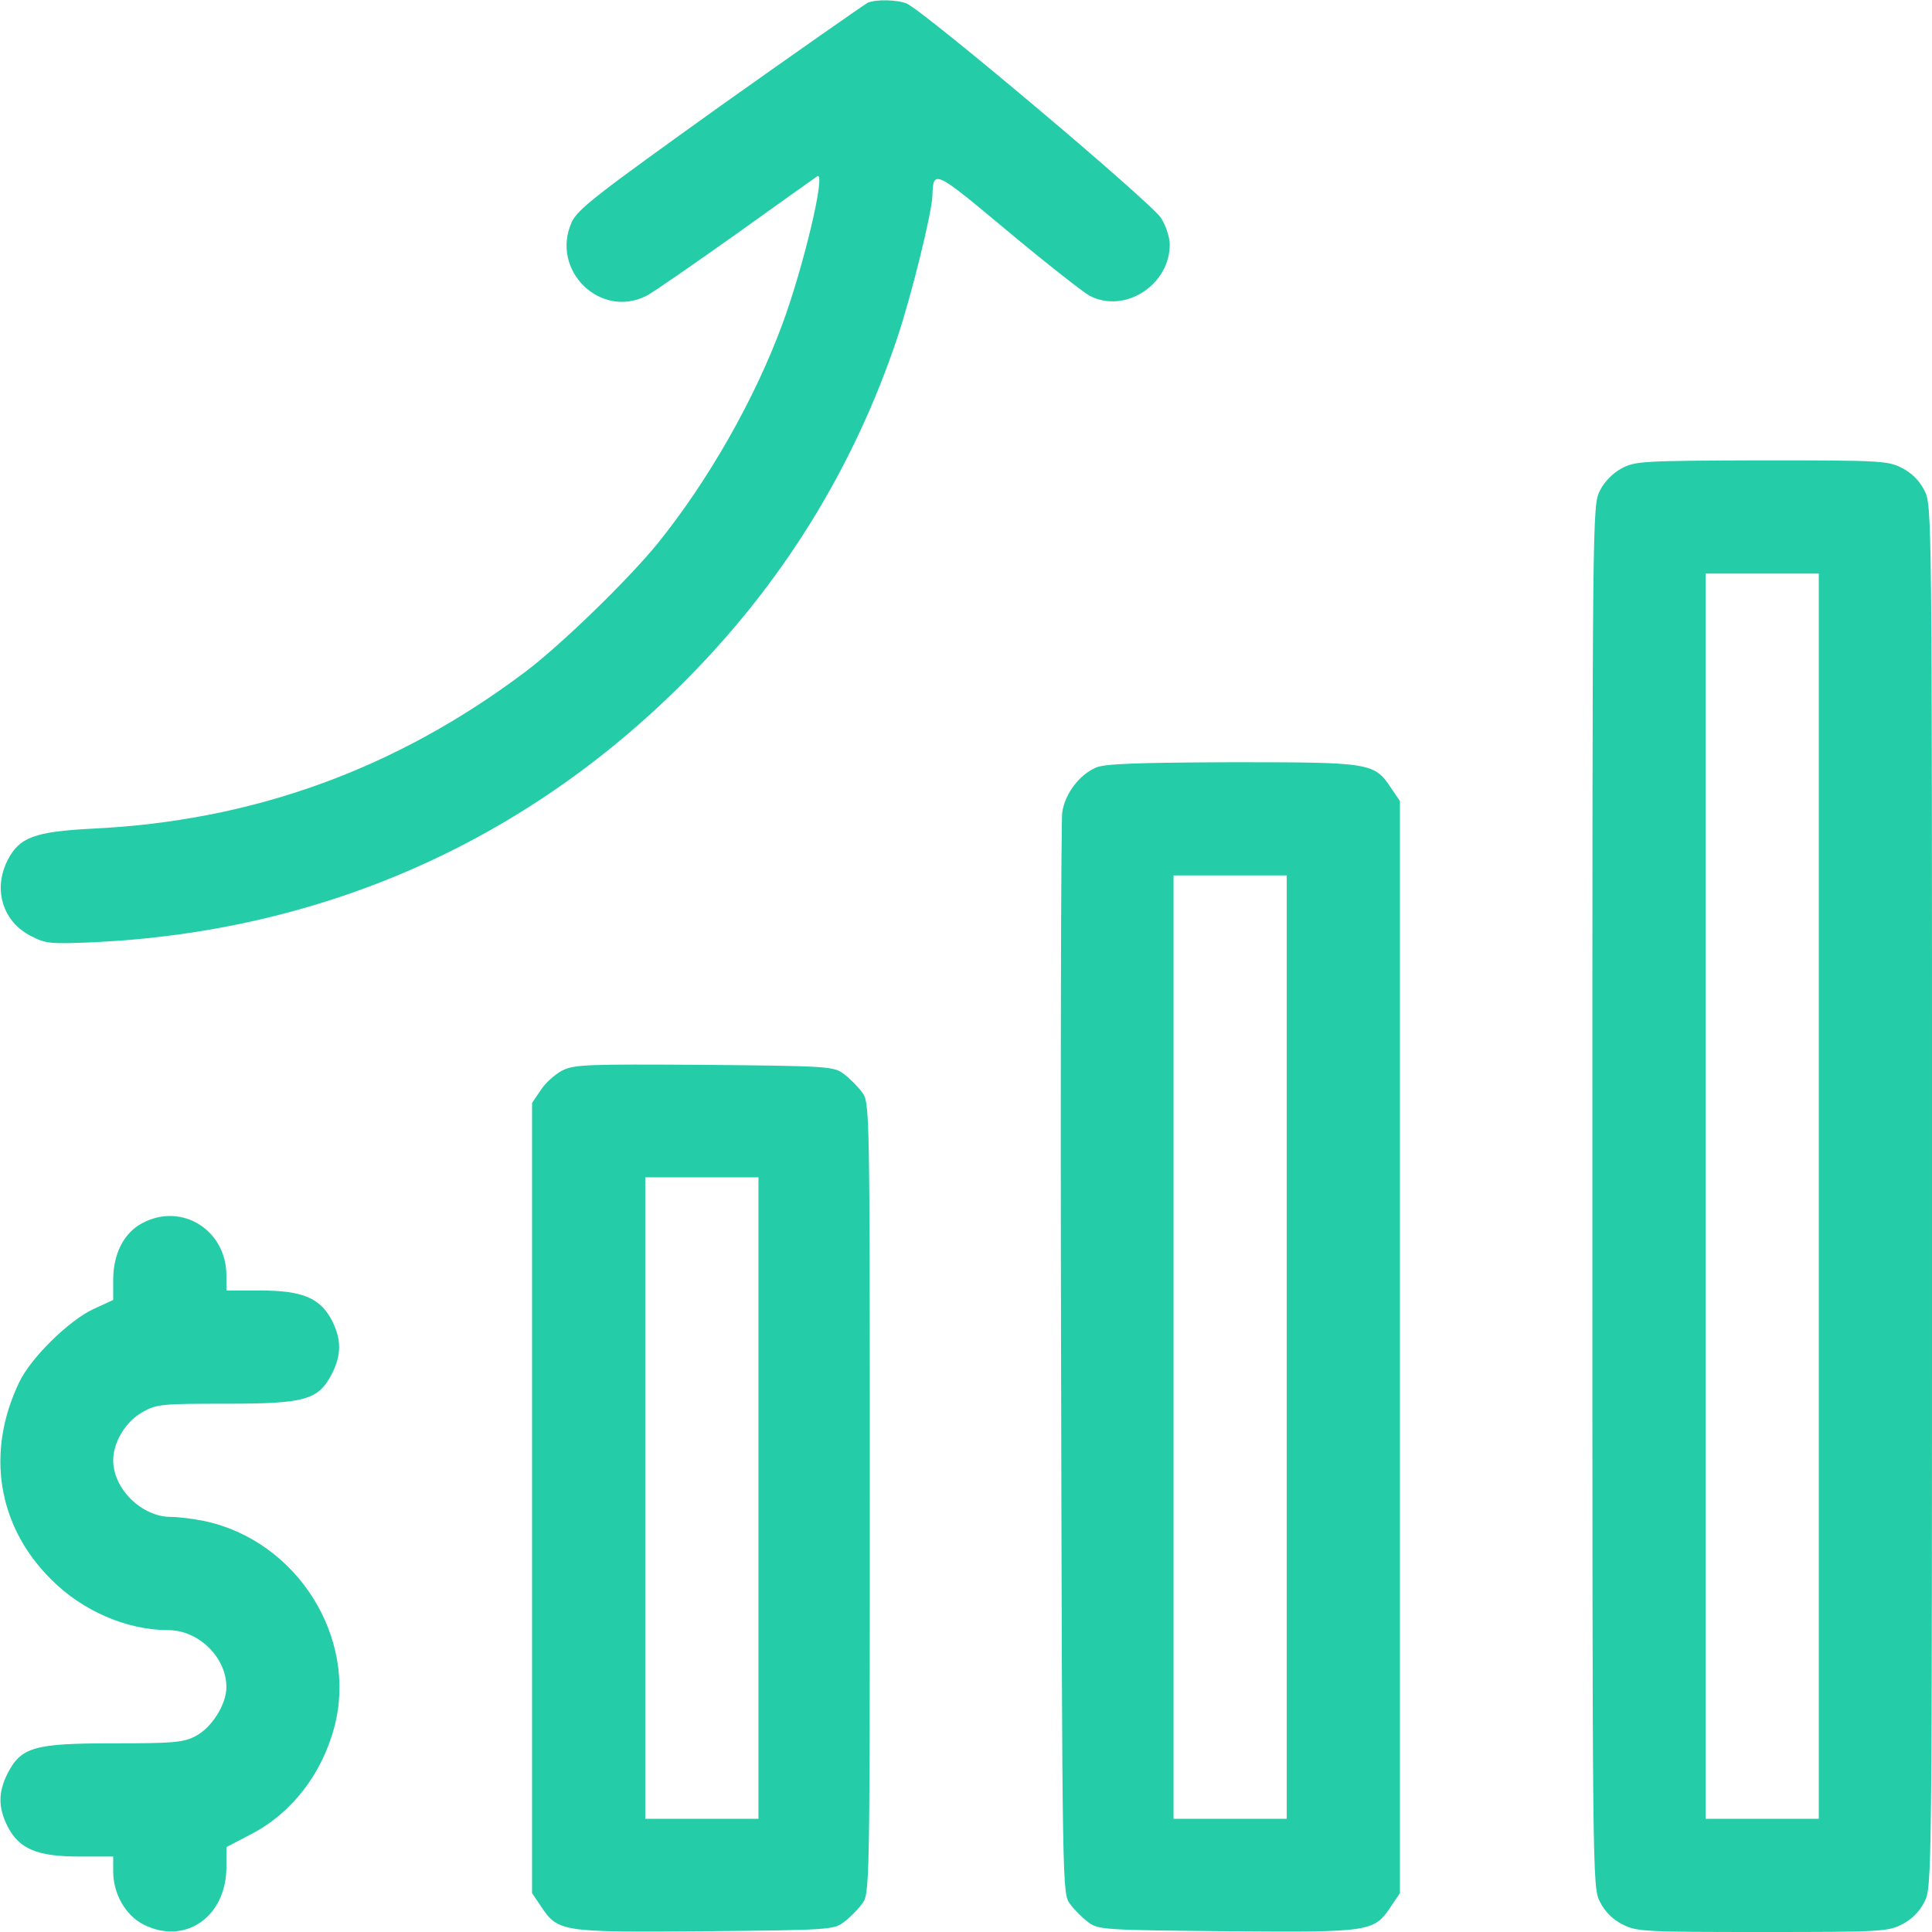 
<svg version="1.0" xmlns="http://www.w3.org/2000/svg"
 width="512pt" height="512pt" viewBox="0 0 512 512"
 preserveAspectRatio="xMidYMid meet">

<g transform="translate(0,512) scale(0.1,-0.1)"
fill="#24CCA7" stroke="none">
<path d="M2300 5113 c-8 -4 -184 -127 -391 -274 -328 -235 -378 -273 -394
-308 -57 -127 76 -257 198 -195 18 9 124 83 237 163 113 81 210 150 216 154
24 14 -37 -242 -93 -393 -73 -198 -196 -414 -330 -580 -79 -97 -258 -271 -353
-342 -342 -257 -721 -394 -1145 -414 -154 -8 -194 -23 -225 -84 -39 -77 -13
-163 63 -201 38 -20 52 -21 167 -16 603 29 1138 265 1560 687 262 261 453 570
569 918 38 115 90 326 92 373 2 71 5 69 200 -94 102 -85 200 -162 217 -171 93
-48 212 29 212 136 0 18 -10 50 -23 70 -23 39 -633 553 -675 569 -26 10 -79
11 -102 2z"/>
<path d="M4298 3879 c-23 -12 -46 -35 -58 -59 -20 -39 -20 -56 -20 -1870 0
-1815 0 -1831 20 -1870 13 -26 34 -47 60 -60 37 -19 58 -20 370 -20 312 0 333
1 370 20 26 13 47 34 60 60 20 39 20 55 20 1870 0 1815 0 1831 -20 1870 -13
26 -34 47 -60 60 -37 19 -58 20 -372 20 -312 -1 -335 -2 -370 -21z m522 -1929
l0 -1650 -150 0 -150 0 0 1650 0 1650 150 0 150 0 0 -1650z"/>
<path d="M2905 3086 c-45 -19 -83 -70 -90 -119 -3 -23 -5 -677 -3 -1454 3
-1408 3 -1412 24 -1439 11 -15 33 -37 48 -48 26 -20 42 -21 369 -24 382 -3
388 -2 434 67 l23 34 0 1447 0 1447 -23 34 c-45 68 -54 69 -422 69 -252 -1
-337 -4 -360 -14z m505 -1536 l0 -1250 -150 0 -150 0 0 1250 0 1250 150 0 150
0 0 -1250z"/>
<path d="M1490 2283 c-19 -10 -45 -33 -57 -52 l-23 -34 0 -1047 0 -1047 23
-34 c46 -69 52 -70 434 -67 327 3 343 4 369 24 15 11 37 33 48 48 21 27 21 33
21 1076 0 1043 0 1049 -21 1076 -11 15 -33 37 -48 48 -26 20 -42 21 -369 24
-311 2 -345 1 -377 -15z m520 -1133 l0 -850 -150 0 -150 0 0 850 0 850 150 0
150 0 0 -850z"/>
<path d="M378 1879 c-49 -25 -78 -81 -78 -151 l0 -53 -52 -24 c-65 -30 -166
-129 -197 -194 -89 -185 -58 -381 84 -522 83 -84 201 -135 311 -135 80 0 154
-72 154 -151 0 -46 -39 -108 -82 -130 -32 -17 -60 -19 -218 -19 -210 0 -244
-10 -280 -80 -25 -50 -25 -90 0 -140 31 -60 78 -80 190 -80 l90 0 0 -40 c0
-59 33 -116 80 -140 110 -56 220 20 220 152 l0 53 65 34 c107 55 188 159 221
284 63 237 -99 494 -344 546 -29 6 -69 11 -89 11 -77 0 -153 74 -153 150 0 48
33 103 78 128 37 21 52 22 221 22 211 0 245 10 281 80 25 50 25 90 0 140 -31
60 -78 80 -190 80 l-90 0 0 40 c0 120 -118 194 -222 139z"/>
</g>
</svg>
